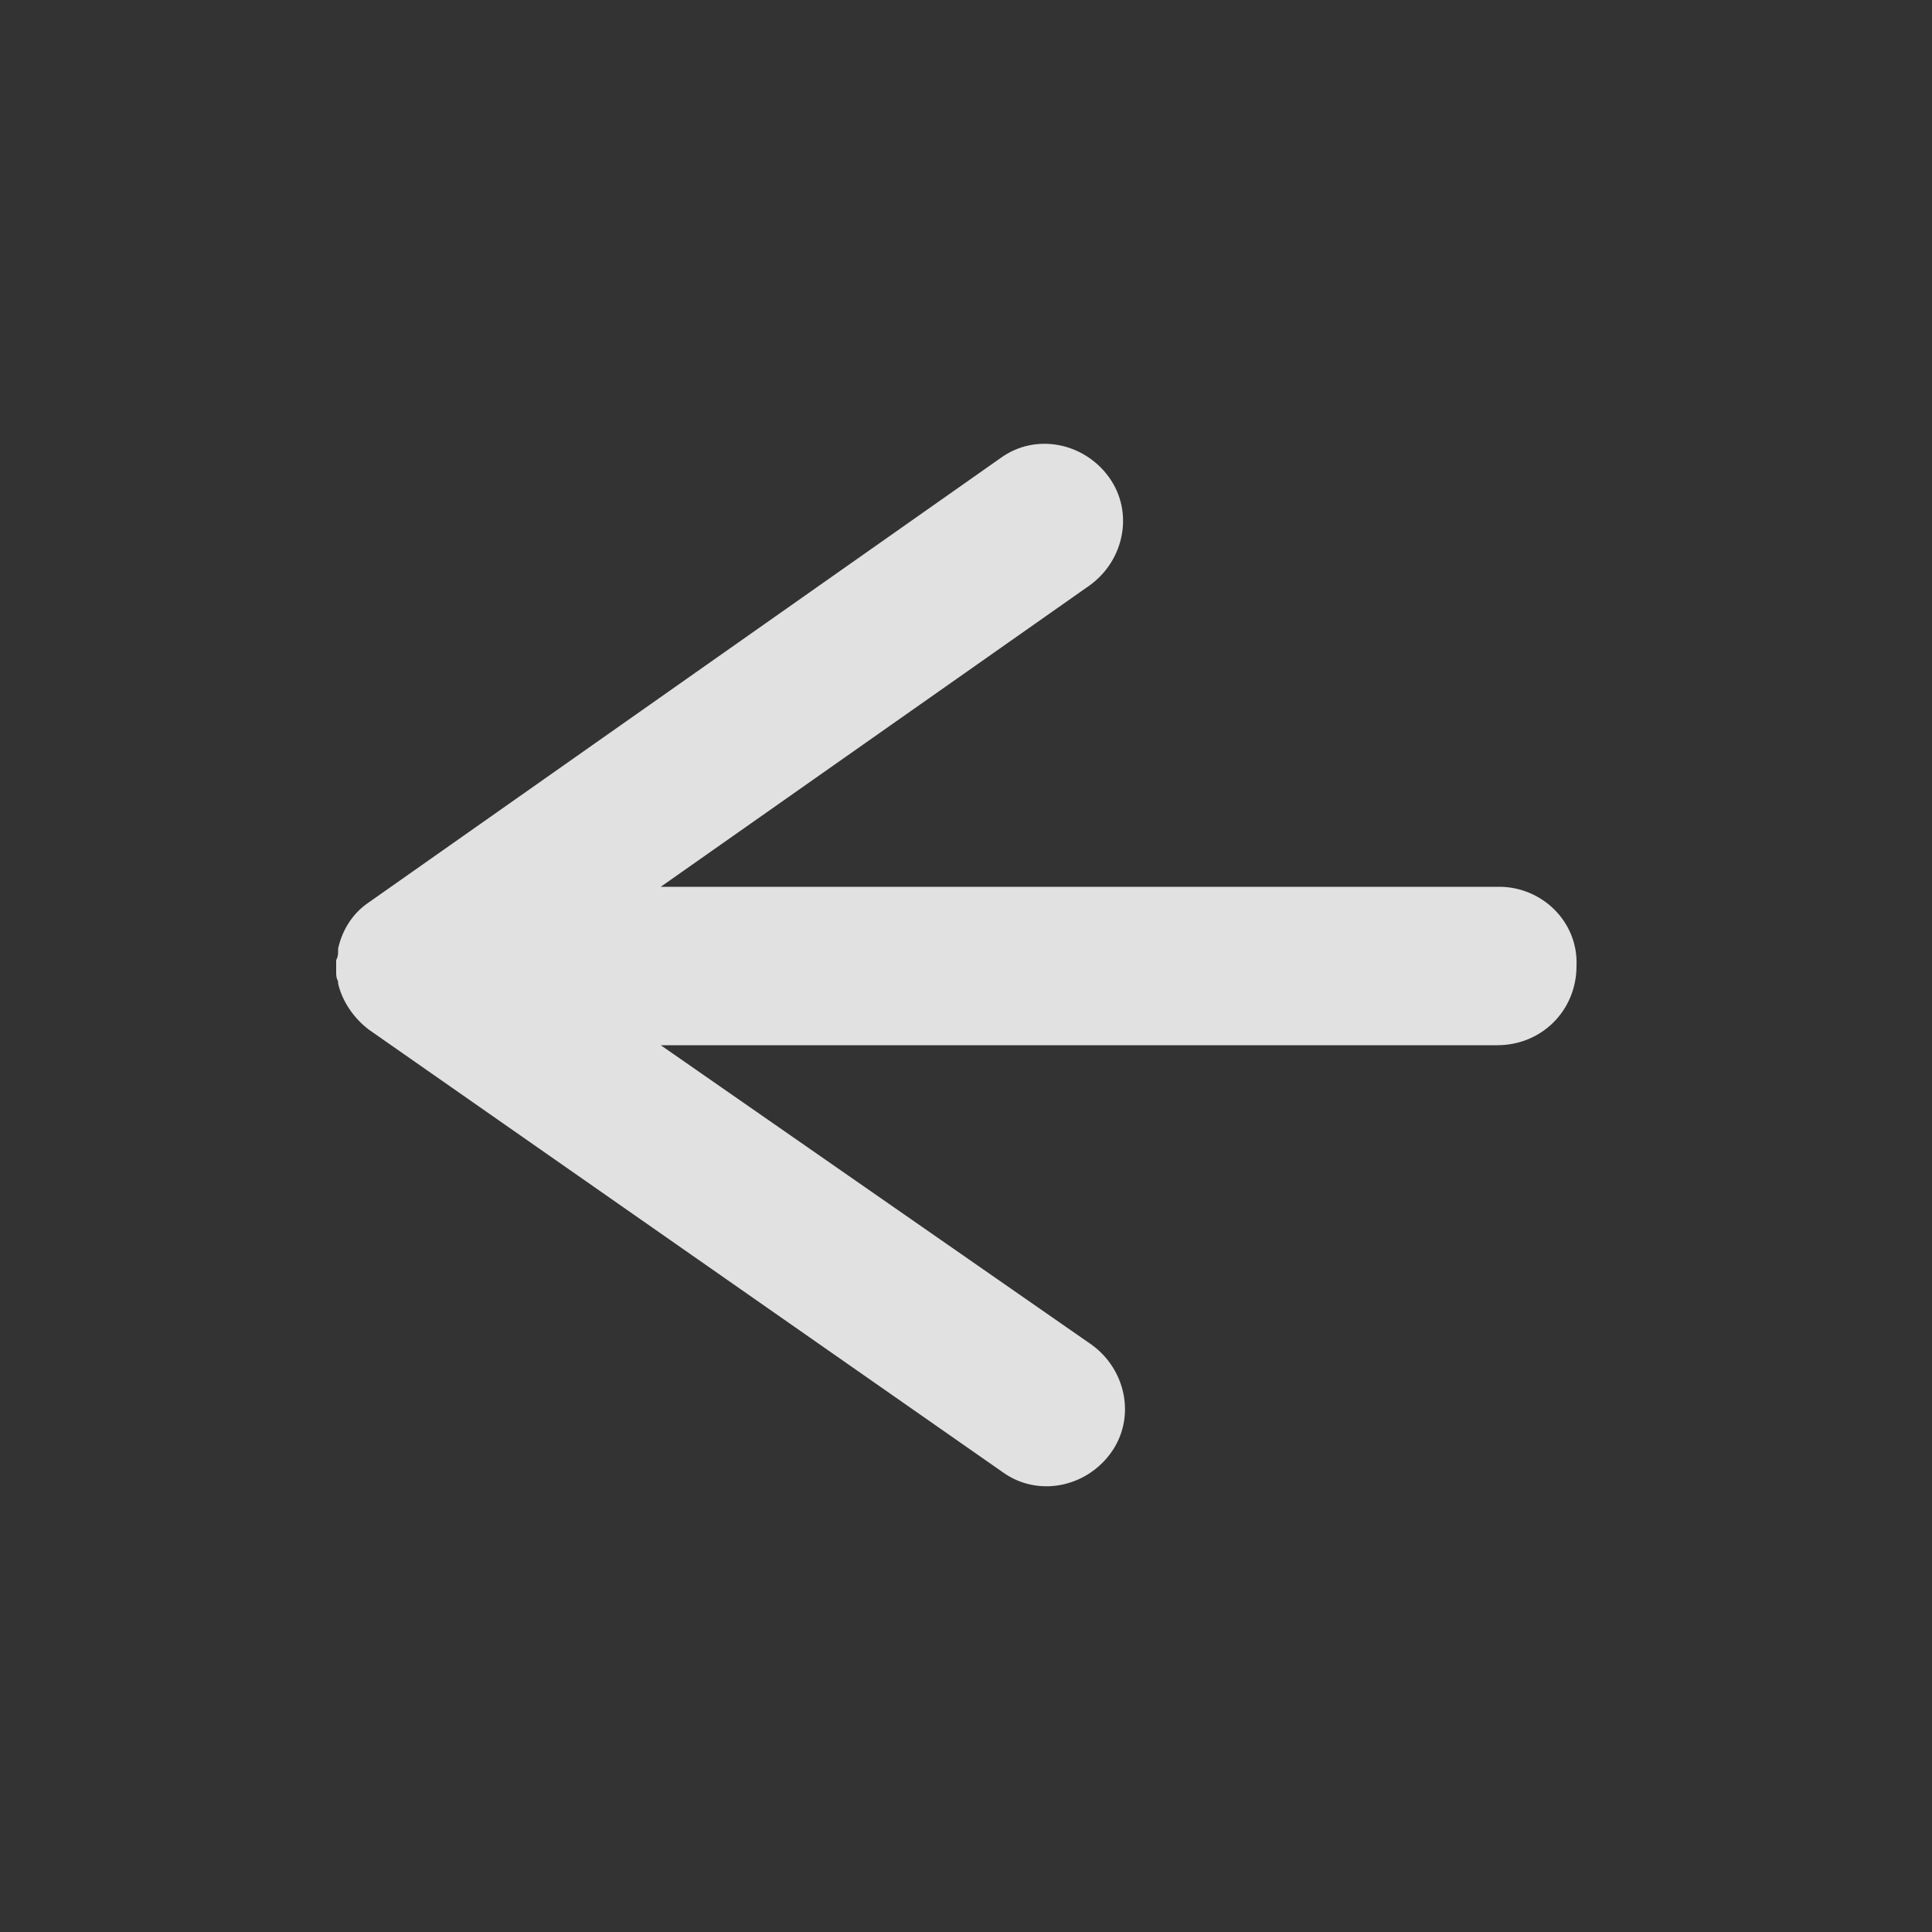 <?xml version="1.0" encoding="utf-8"?>
<!-- Generator: Adobe Illustrator 23.0.0, SVG Export Plug-In . SVG Version: 6.00 Build 0)  -->
<svg version="1.1" id="Capa_1" xmlns="http://www.w3.org/2000/svg" xmlns:xlink="http://www.w3.org/1999/xlink" x="0px" y="0px"
	 viewBox="0 0 100 100" style="enable-background:new 0 0 100 100;" xml:space="preserve">
<rect x="0" y="0" width="100" height="100" fill="#333333" stroke="none"/>
<style type="text/css">
	.st0{opacity:0.85;fill:#FFFFFF;}
</style>
<path class="st0" d="M77.6,45.9H34.2l22.2-15.6c1.8-1.3,2.3-3.8,1-5.6l0,0c-1.3-1.8-3.8-2.3-5.6-1L19.1,46.7
	c-0.9,0.6-1.4,1.5-1.6,2.4c0,0,0,0.1,0,0.1c0,0.2,0,0.3-0.1,0.5c0,0.1,0,0.2,0,0.3c0,0.1,0,0.2,0,0.3c0,0.2,0,0.3,0.1,0.5
	c0,0,0,0.1,0,0.1c0.2,0.9,0.8,1.8,1.6,2.4l32.8,22.9c1.8,1.3,4.3,0.8,5.6-1h0c1.3-1.8,0.8-4.3-1-5.6L34.2,54.1h43.3
	c2.3,0,4.1-1.8,4.1-4.1C81.7,47.7,79.8,45.9,77.6,45.9z"/>
</svg>
